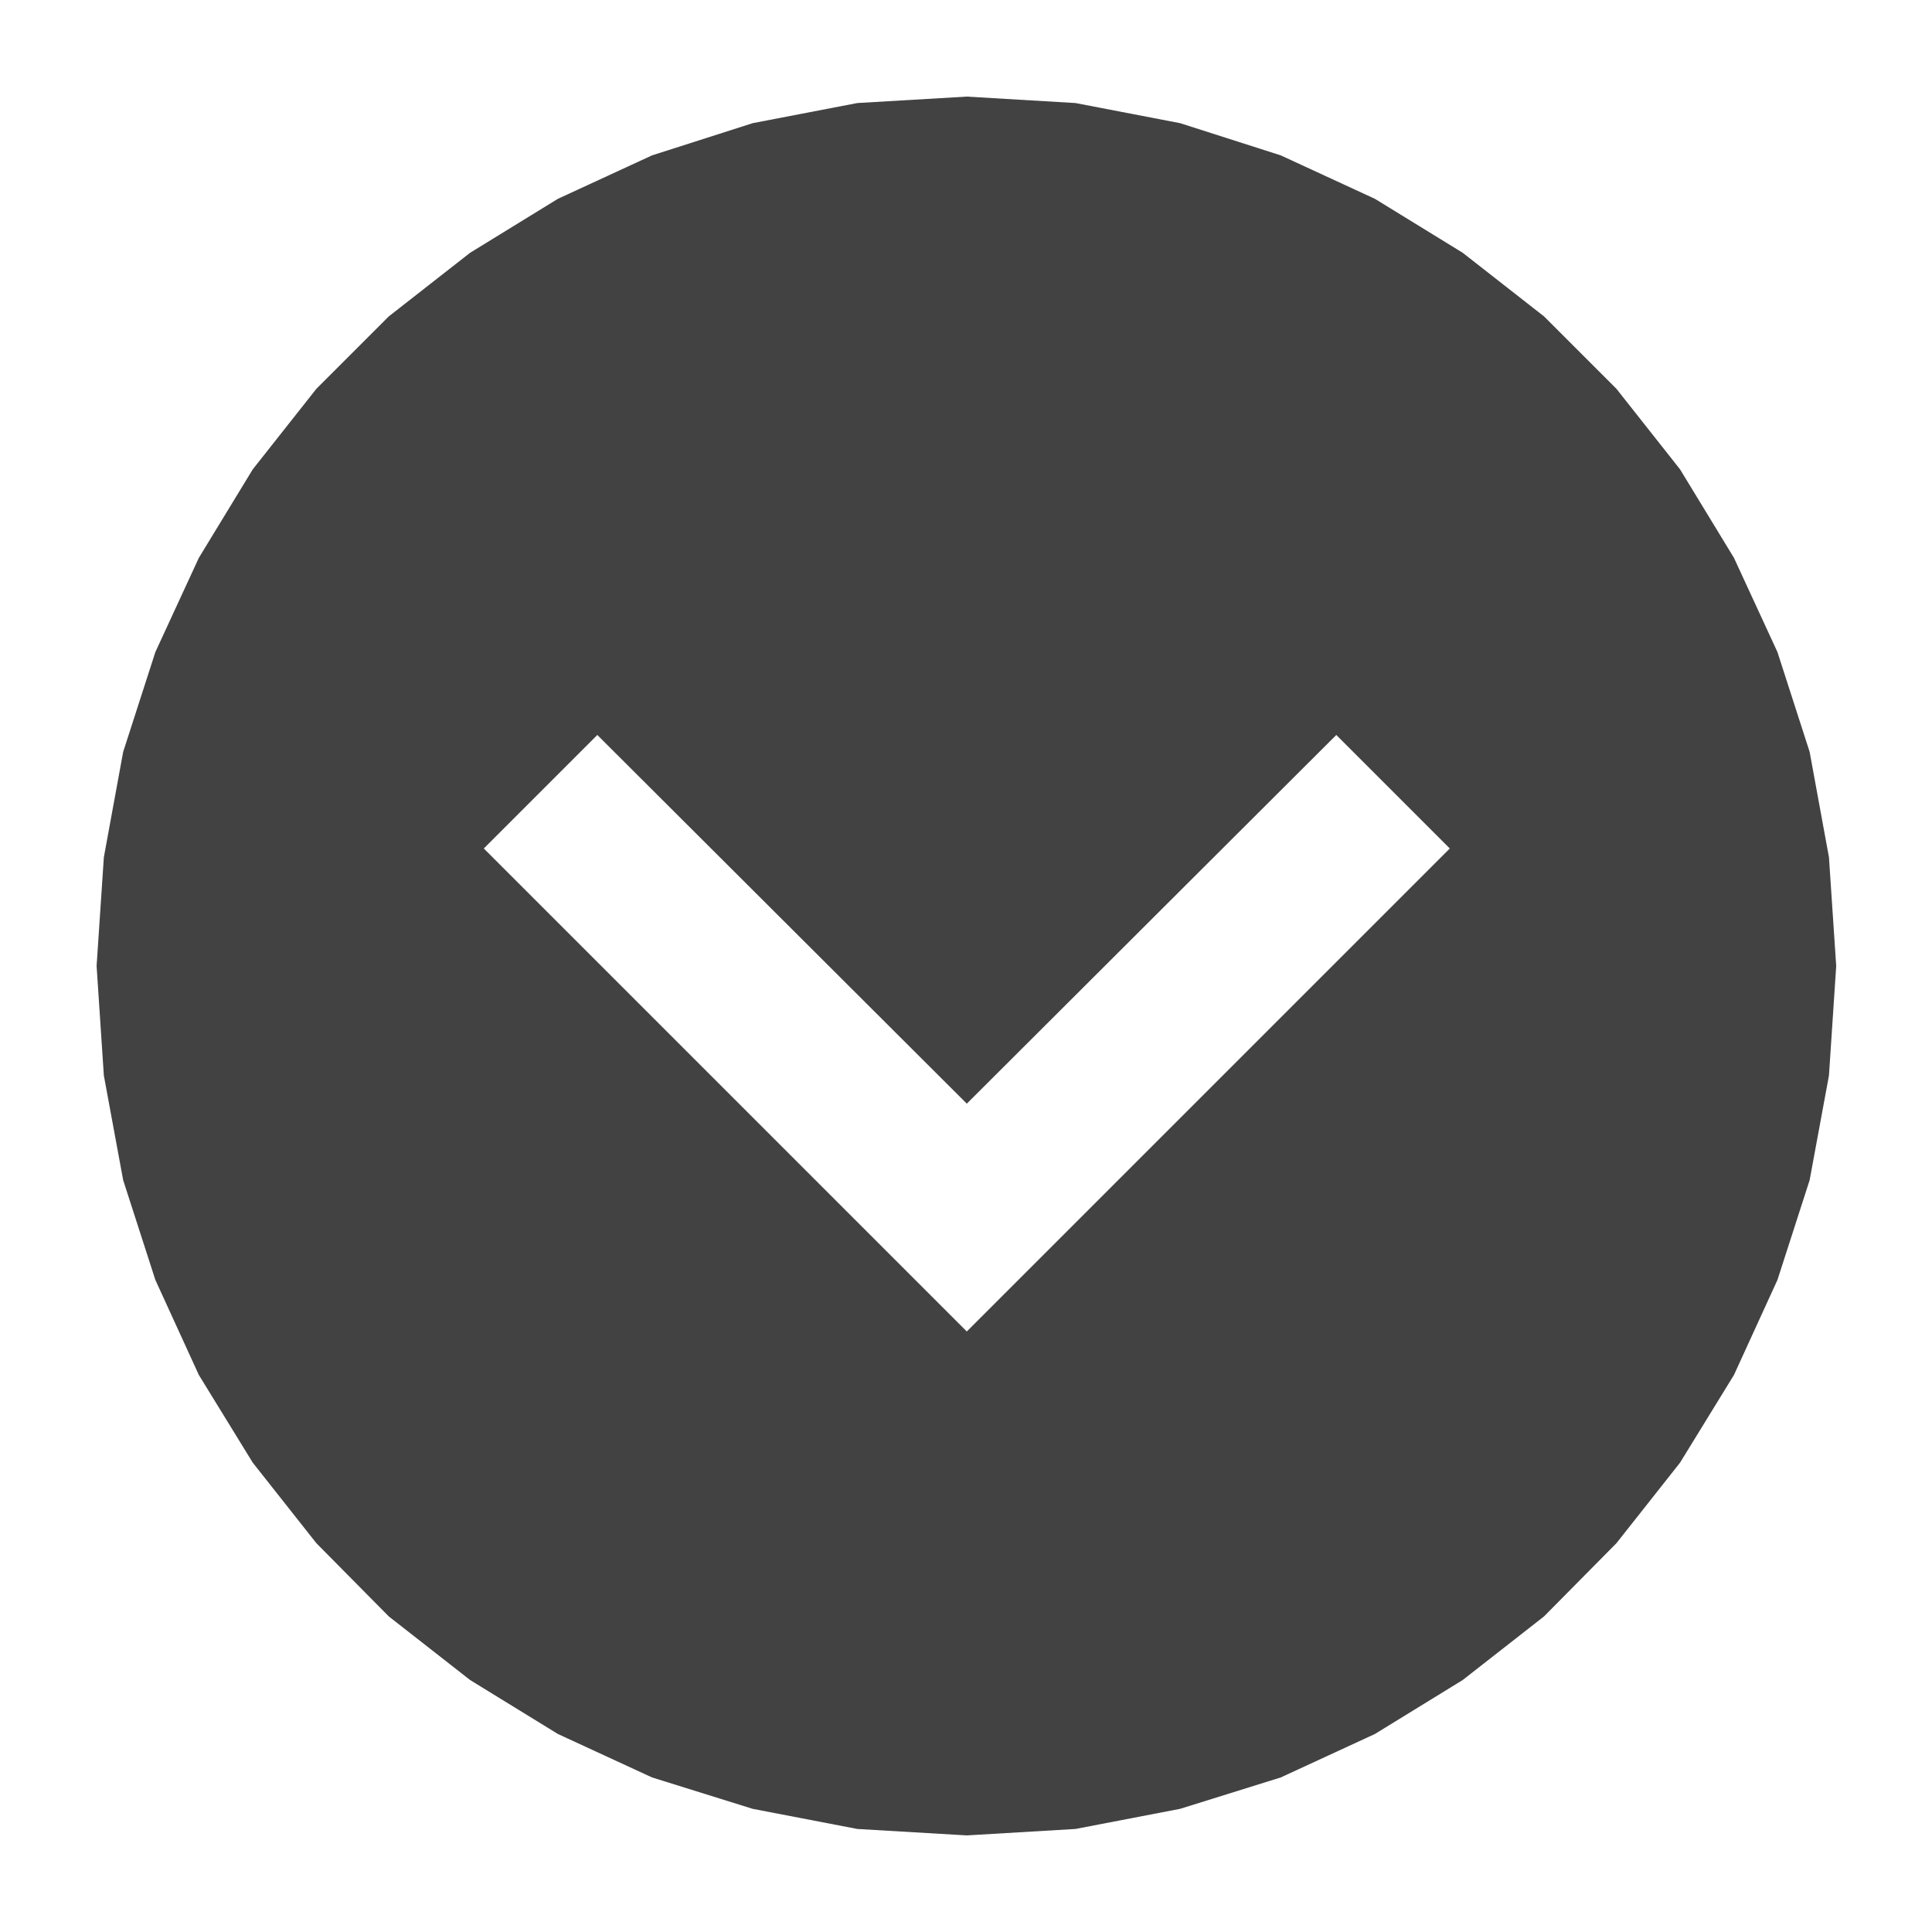<svg xmlns="http://www.w3.org/2000/svg" width="24" height="24" viewBox="0 0 24 24">
<path fill="#424242" d="M14.66 1.53L15.91 1.93L17.08 2.47L18.17 3.14L19.18 3.93L20.08 4.83L20.87 5.83L21.54 6.93L22.08 8.1L22.48 9.34L22.72 10.65L22.81 12L22.72 13.36L22.48 14.66L22.08 15.9L21.54 17.08L20.87 18.17L20.08 19.17L19.18 20.08L18.17 20.87L17.08 21.54L15.91 22.08L14.66 22.47L13.36 22.72L12.01 22.8L10.65 22.72L9.35 22.47L8.1 22.08L6.93 21.54L5.84 20.87L4.83 20.08L3.93 19.17L3.14 18.17L2.47 17.08L1.93 15.9L1.53 14.66L1.29 13.36L1.2 12L1.29 10.65L1.53 9.34L1.93 8.1L2.47 6.93L3.14 5.83L3.93 4.83L4.83 3.93L5.84 3.14L6.93 2.47L8.1 1.93L9.35 1.53L10.65 1.28L12.01 1.2L13.36 1.28L14.66 1.53ZM7.42 9.13L6.01 10.54L12.01 16.54L18.01 10.54L16.6 9.13L12.01 13.71L7.42 9.13Z" id="ahUZWbPiU"></path>
</svg>